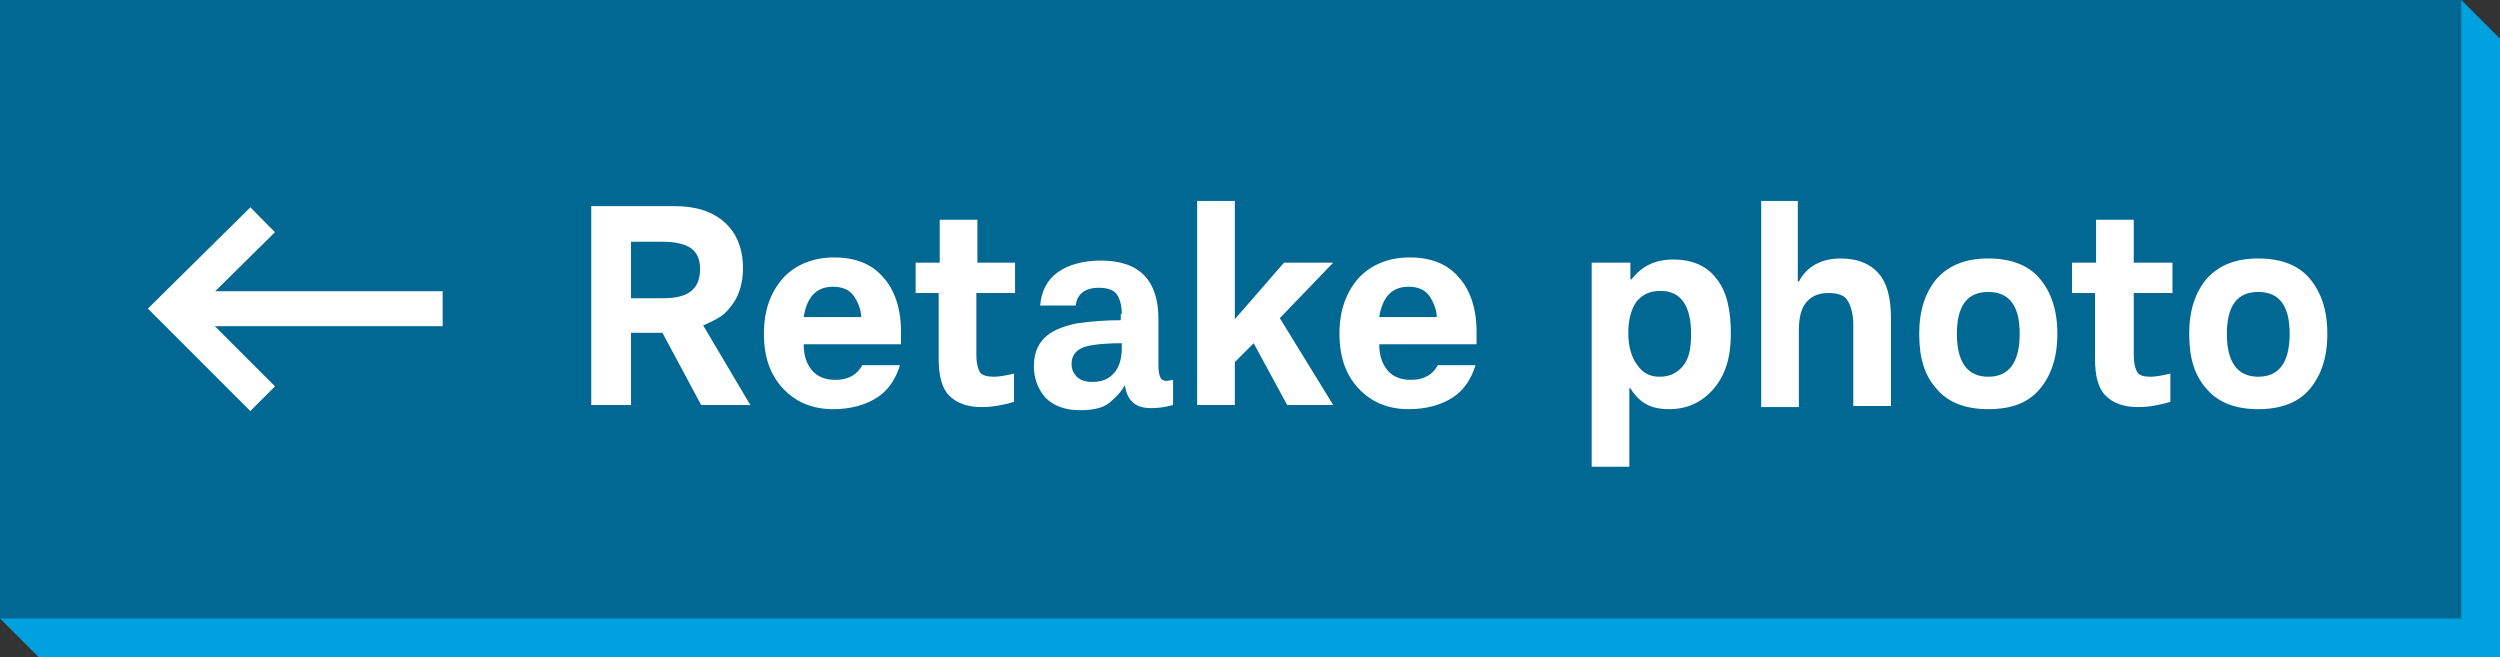<?xml version="1.0" encoding="utf-8"?>
<!-- Generator: Adobe Illustrator 21.0.0, SVG Export Plug-In . SVG Version: 6.00 Build 0)  -->
<svg version="1.1" id="Layer_1" xmlns="http://www.w3.org/2000/svg" xmlns:xlink="http://www.w3.org/1999/xlink" x="0px" y="0px"
	 viewBox="0 0 238.9 62.8" style="enable-background:new 0 0 238.9 62.8;" xml:space="preserve">
<rect x="0" y="0" width="238.9" height="62.8" fill="#333333" stroke="none"/>
<style type="text/css">
	.st0{fill:#FFFFFF;}
	.st1{fill:#00A1DF;}
	.st2{fill:#006892;}
	.st3{fill:none;stroke:#FFFFFF;stroke-width:3.342;stroke-miterlimit:10;}
</style>
<g>
	<polygon class="st1" points="238.9,62.8 3.7,62.8 0,59.1 3.7,3.7 235.2,0 238.9,3.7 	"/>
	<rect class="st2" width="235.2" height="59.1"/>
	<g>
		<g>
			<path class="st0" d="M56.5,19.7h8c2,0,3.6,0.5,4.8,1.6c1.1,1,1.7,2.5,1.7,4.3c0,1.1-0.2,1.9-0.5,2.6c-0.3,0.7-0.8,1.3-1.2,1.7
				s-1.2,0.8-2.1,1.2l4.5,7.6H67l-3.7-6.9h-3v6.9h-3.8V19.7z M60.3,28.5h3.1c2.4,0,3.5-0.9,3.5-2.8c0-0.9-0.3-1.6-0.9-2
				c-0.6-0.4-1.5-0.6-2.7-0.6h-3V28.5z"/>
			<path class="st0" d="M76.8,32.9c0,1.1,0.3,1.9,0.8,2.5c0.5,0.6,1.3,0.9,2.2,0.9c1.3,0,2.1-0.5,2.6-1.4H86
				c-0.4,1.3-1.1,2.4-2.2,3.1c-1.1,0.7-2.5,1.1-4.2,1.1c-2,0-3.6-0.7-4.8-2c-1.2-1.3-1.8-3-1.8-5.2c0-2.2,0.6-3.9,1.8-5.3
				c1.2-1.3,2.9-2,4.9-2c2,0,3.6,0.6,4.7,1.9c1.1,1.2,1.7,3,1.7,5.2v1.2L76.8,32.9z M82.3,30.4c0-0.8-0.3-1.5-0.7-2.1
				s-1.1-0.9-2-0.9c-1.6,0-2.5,1-2.8,2.9H82.3z"/>
			<path class="st0" d="M87.6,25.1h2.2V21h3.6v4.1H97V28h-3.7v5.9c0,0.7,0.1,1.2,0.3,1.6S94.4,36,95,36c0.4,0,1.1-0.1,1.9-0.3v2.7
				c-1,0.3-2,0.5-3.1,0.5c-1.4,0-2.4-0.4-3.1-1.1c-0.7-0.7-1-1.9-1-3.5V28h-2.2V25.1z"/>
			<path class="st0" d="M107.2,30c0-0.8-0.2-1.5-0.5-1.9s-0.9-0.6-1.7-0.6c-1.3,0-2.1,0.6-2.2,1.7h-3.4c0.1-1.4,0.7-2.5,1.7-3.2
				s2.4-1.1,4.1-1.1c3.7,0,5.5,1.9,5.5,5.6V35c0,0.5,0.1,0.9,0.2,1.1c0.1,0.2,0.3,0.3,0.6,0.3l0.6-0.1v2.4c-0.7,0.2-1.4,0.3-2.1,0.3
				c-1.5,0-2.3-0.7-2.5-2.2c-0.4,0.7-0.9,1.2-1.5,1.7c-0.6,0.5-1.6,0.7-2.8,0.7c-1.4,0-2.5-0.4-3.3-1.2c-0.7-0.8-1.1-1.8-1.1-3
				c0-1.1,0.3-2,1-2.7c0.7-0.7,1.7-1.1,3.1-1.4c1.4-0.2,2.8-0.3,4.2-0.3V30z M107.2,32.8c-2,0-3.4,0.2-3.9,0.5
				c-0.6,0.3-0.9,0.8-0.9,1.5c0,0.5,0.2,0.9,0.5,1.2c0.3,0.3,0.8,0.5,1.5,0.5c0.9,0,1.6-0.3,2.1-0.9c0.5-0.6,0.7-1.4,0.7-2.4V32.8z"
				/>
			<path class="st0" d="M114.4,19.2h3.6v11.3l4.7-5.4h4.7l-5.1,5.3l5.1,8.3H123l-3.2-5.9l-1.8,1.8v4.1h-3.6V19.2z"/>
			<path class="st0" d="M131.8,32.9c0,1.1,0.3,1.9,0.8,2.5c0.5,0.6,1.3,0.9,2.2,0.9c1.3,0,2.1-0.5,2.6-1.4h3.6
				c-0.4,1.3-1.1,2.4-2.2,3.1c-1.1,0.7-2.5,1.1-4.2,1.1c-2,0-3.6-0.7-4.8-2c-1.2-1.3-1.8-3-1.8-5.2c0-2.2,0.6-3.9,1.8-5.3
				c1.2-1.3,2.9-2,4.9-2c2,0,3.6,0.6,4.7,1.9c1.1,1.2,1.7,3,1.7,5.2v1.2L131.8,32.9z M137.3,30.4c0-0.8-0.3-1.5-0.7-2.1
				s-1.1-0.9-2-0.9c-1.6,0-2.5,1-2.8,2.9H137.3z"/>
			<path class="st0" d="M152.2,25.1h3.6v1.6h0.1c1-1.3,2.3-1.9,4-1.9c1.8,0,3.2,0.6,4.1,1.8c1,1.2,1.4,3,1.4,5.3
				c0,2.2-0.5,3.9-1.6,5.2c-1.1,1.3-2.5,2-4.3,2c-1,0-1.8-0.2-2.4-0.6c-0.6-0.4-1-0.9-1.3-1.4h-0.1v7.5h-3.6V25.1z M158.6,36
				c0.9,0,1.6-0.3,2.2-1c0.6-0.7,0.8-1.7,0.8-3.1c0-2.7-1-4.1-2.9-4.1c-1,0-1.7,0.3-2.3,1c-0.5,0.7-0.8,1.7-0.8,3
				c0,1.3,0.3,2.3,0.8,3C157,35.7,157.7,36,158.6,36z"/>
			<path class="st0" d="M168.2,19.2h3.6v7.7h0.1c0.8-1.5,2.2-2.2,4-2.2c1.6,0,2.8,0.5,3.6,1.4c0.8,0.9,1.2,2.3,1.2,4.3v8.4h-3.6V31
				c0-0.9-0.2-1.7-0.5-2.2c-0.3-0.6-1-0.8-1.9-0.8c-0.9,0-1.6,0.3-2.1,0.9c-0.5,0.6-0.7,1.5-0.7,2.7v7.3h-3.6V19.2z"/>
			<path class="st0" d="M190,39.1c-2.1,0-3.8-0.6-4.9-1.9c-1.2-1.3-1.7-3-1.7-5.3s0.6-4,1.7-5.3c1.2-1.3,2.8-1.9,4.9-1.9
				c2.1,0,3.8,0.6,4.9,1.9c1.1,1.3,1.7,3,1.7,5.3s-0.6,4-1.7,5.3C193.8,38.5,192.2,39.1,190,39.1z M190,27.9c-2,0-3,1.3-3,4
				c0,2.7,1,4.1,3,4.1s3-1.4,3-4.1C193,29.2,192,27.9,190,27.9z"/>
			<path class="st0" d="M198.1,25.1h2.2V21h3.6v4.1h3.7V28h-3.7v5.9c0,0.7,0.1,1.2,0.3,1.6s0.7,0.5,1.3,0.5c0.4,0,1.1-0.1,1.9-0.3
				v2.7c-1,0.3-2,0.5-3.1,0.5c-1.4,0-2.4-0.4-3.1-1.1c-0.7-0.7-1-1.9-1-3.5V28h-2.2V25.1z"/>
			<path class="st0" d="M215.8,39.1c-2.1,0-3.8-0.6-4.9-1.9c-1.2-1.3-1.7-3-1.7-5.3s0.6-4,1.7-5.3c1.2-1.3,2.8-1.9,4.9-1.9
				c2.1,0,3.8,0.6,4.9,1.9c1.1,1.3,1.7,3,1.7,5.3s-0.6,4-1.7,5.3C219.6,38.5,217.9,39.1,215.8,39.1z M215.8,27.9c-2,0-3,1.3-3,4
				c0,2.7,1,4.1,3,4.1s3-1.4,3-4.1C218.8,29.2,217.8,27.9,215.8,27.9z"/>
		</g>
	</g>
	<g>
		<polyline class="st3" points="25.1,38.1 16.5,29.5 25.1,21 		"/>
		<line class="st3" x1="18.6" y1="29.5" x2="42.3" y2="29.5"/>
	</g>
</g>
</svg>

